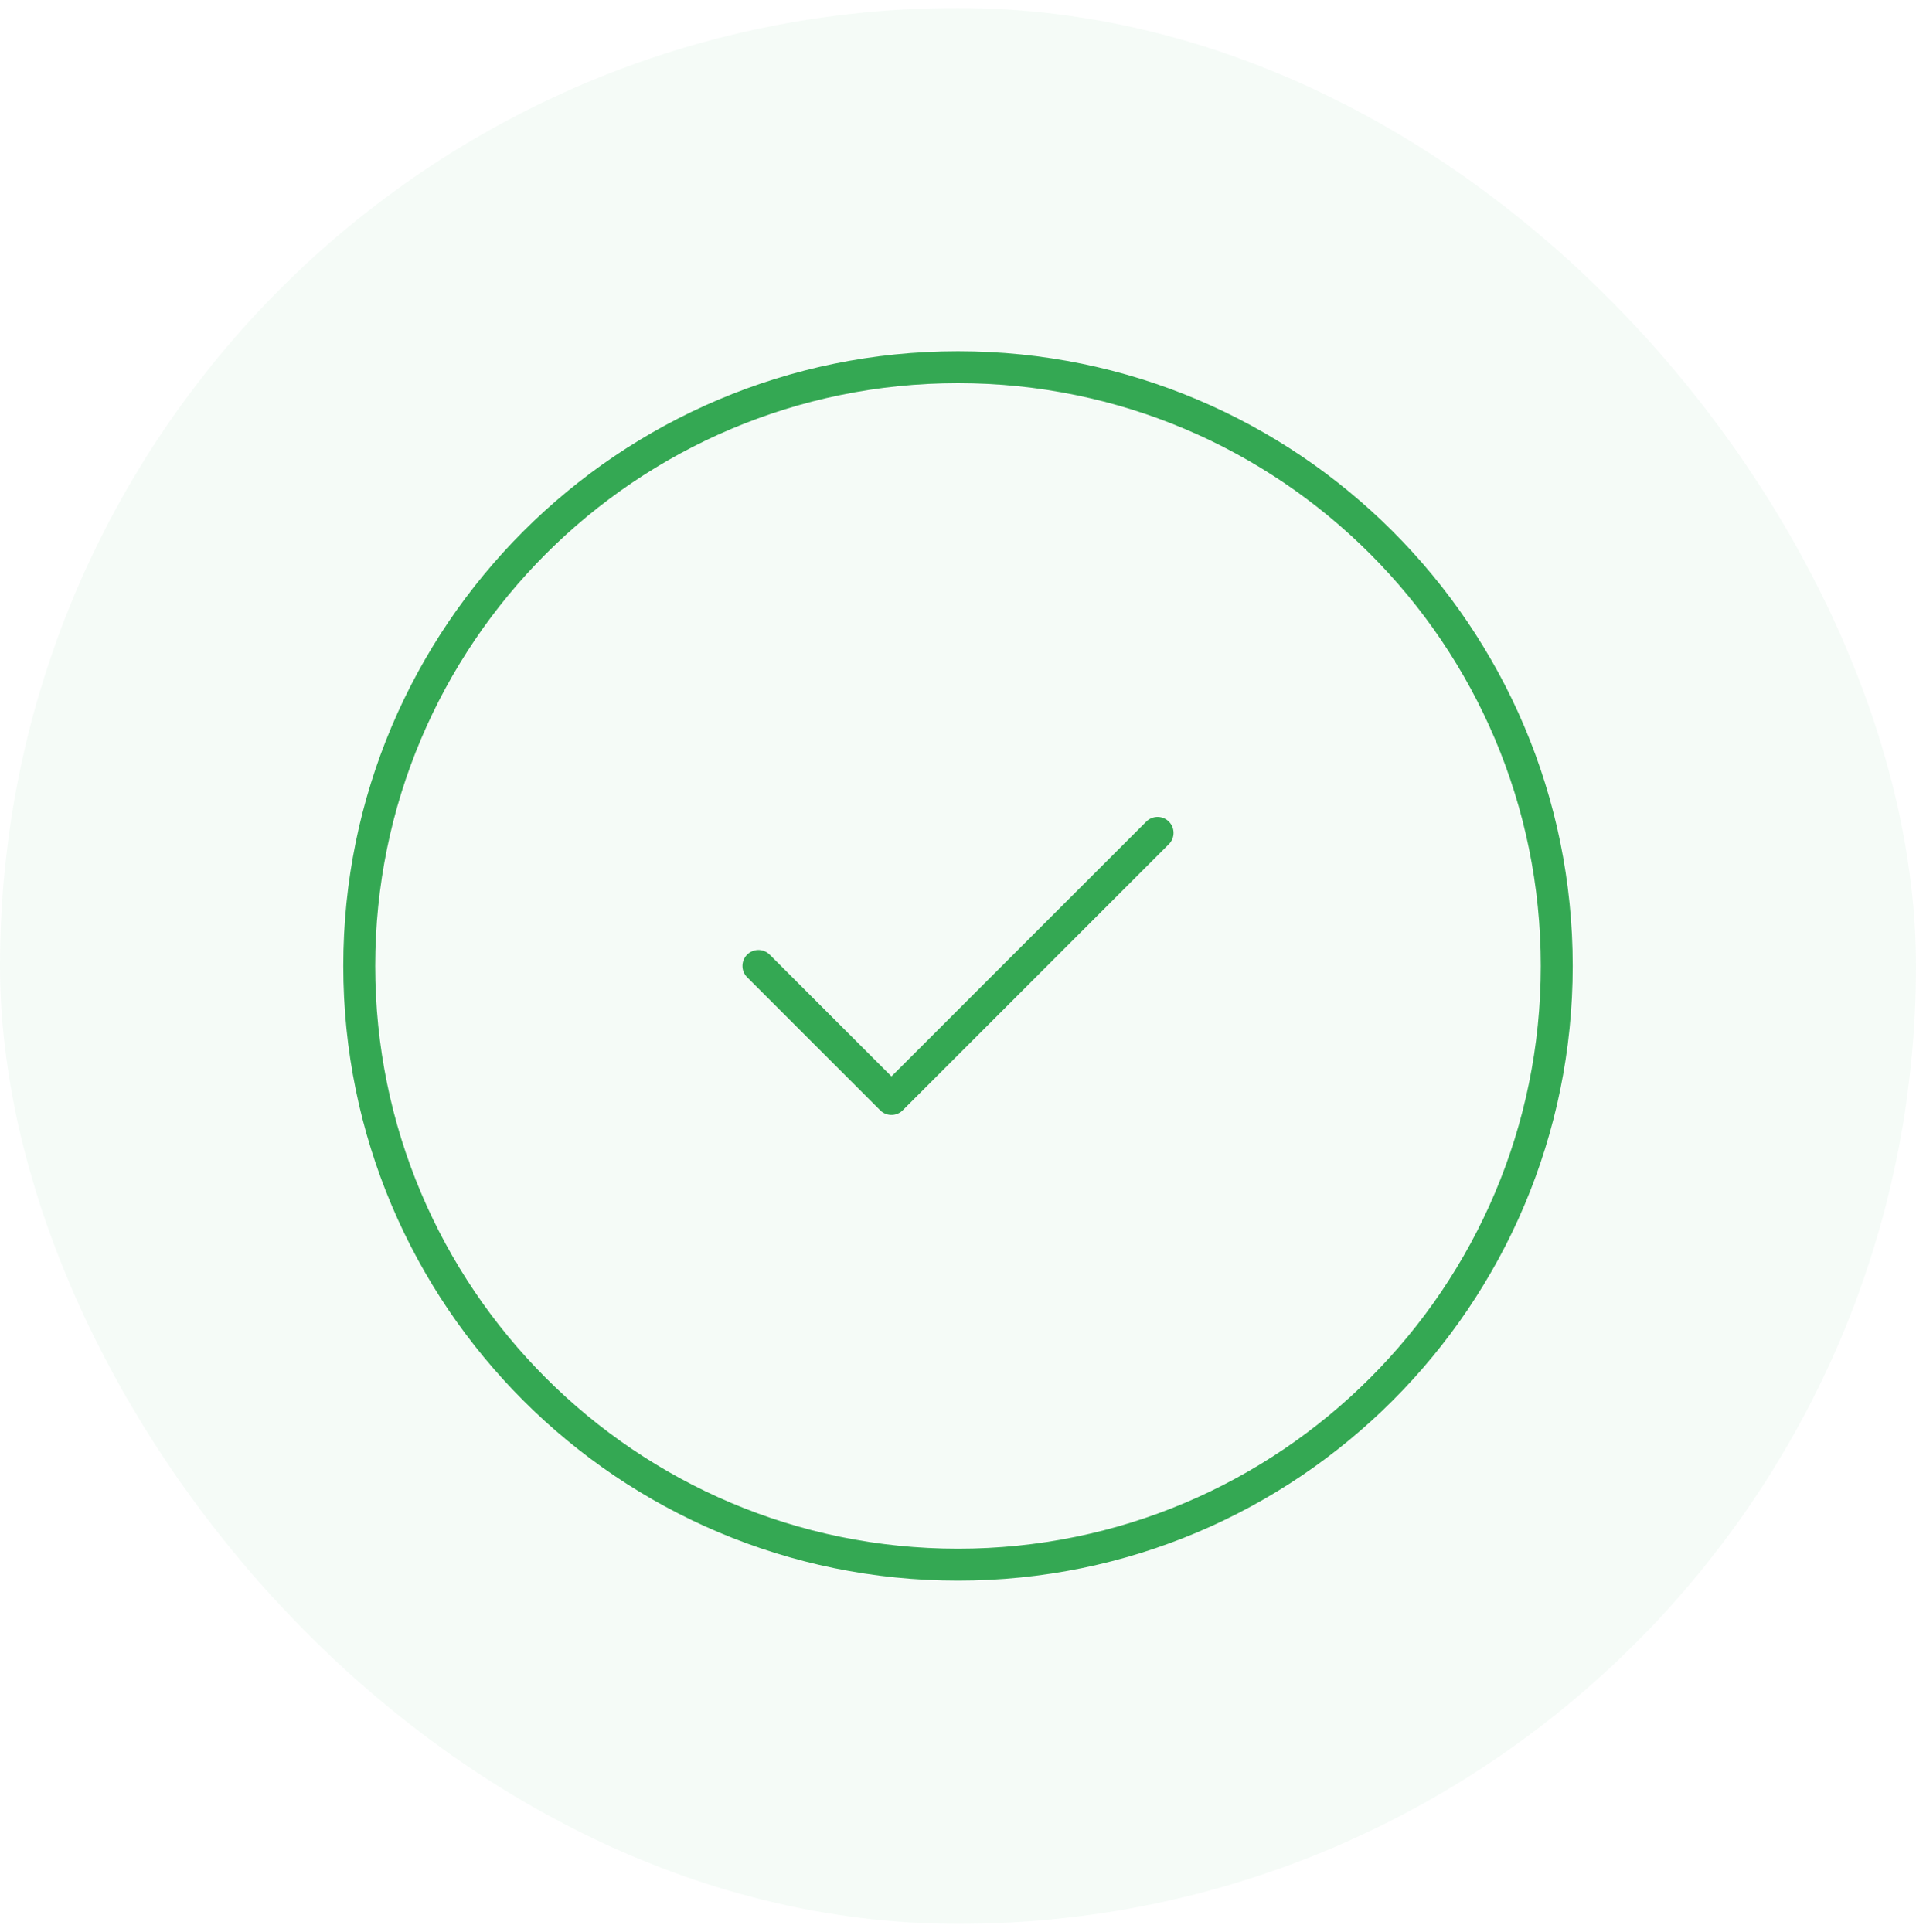 <svg width="120" height="121" viewBox="0 0 120 121" fill="none" xmlns="http://www.w3.org/2000/svg">
<rect y="0.5" width="120" height="120" rx="60" fill="#34A853" fill-opacity="0.05"/>
<path d="M47.5 60.5L55.833 68.833L72.5 52.167M97.5 60.5C97.5 81.211 80.711 98 60 98C39.289 98 22.5 81.211 22.5 60.5C22.5 39.789 39.289 23 60 23C80.711 23 97.5 39.789 97.5 60.5Z" stroke="#34A853" stroke-width="2" stroke-linecap="round" stroke-linejoin="round"/>
</svg>
